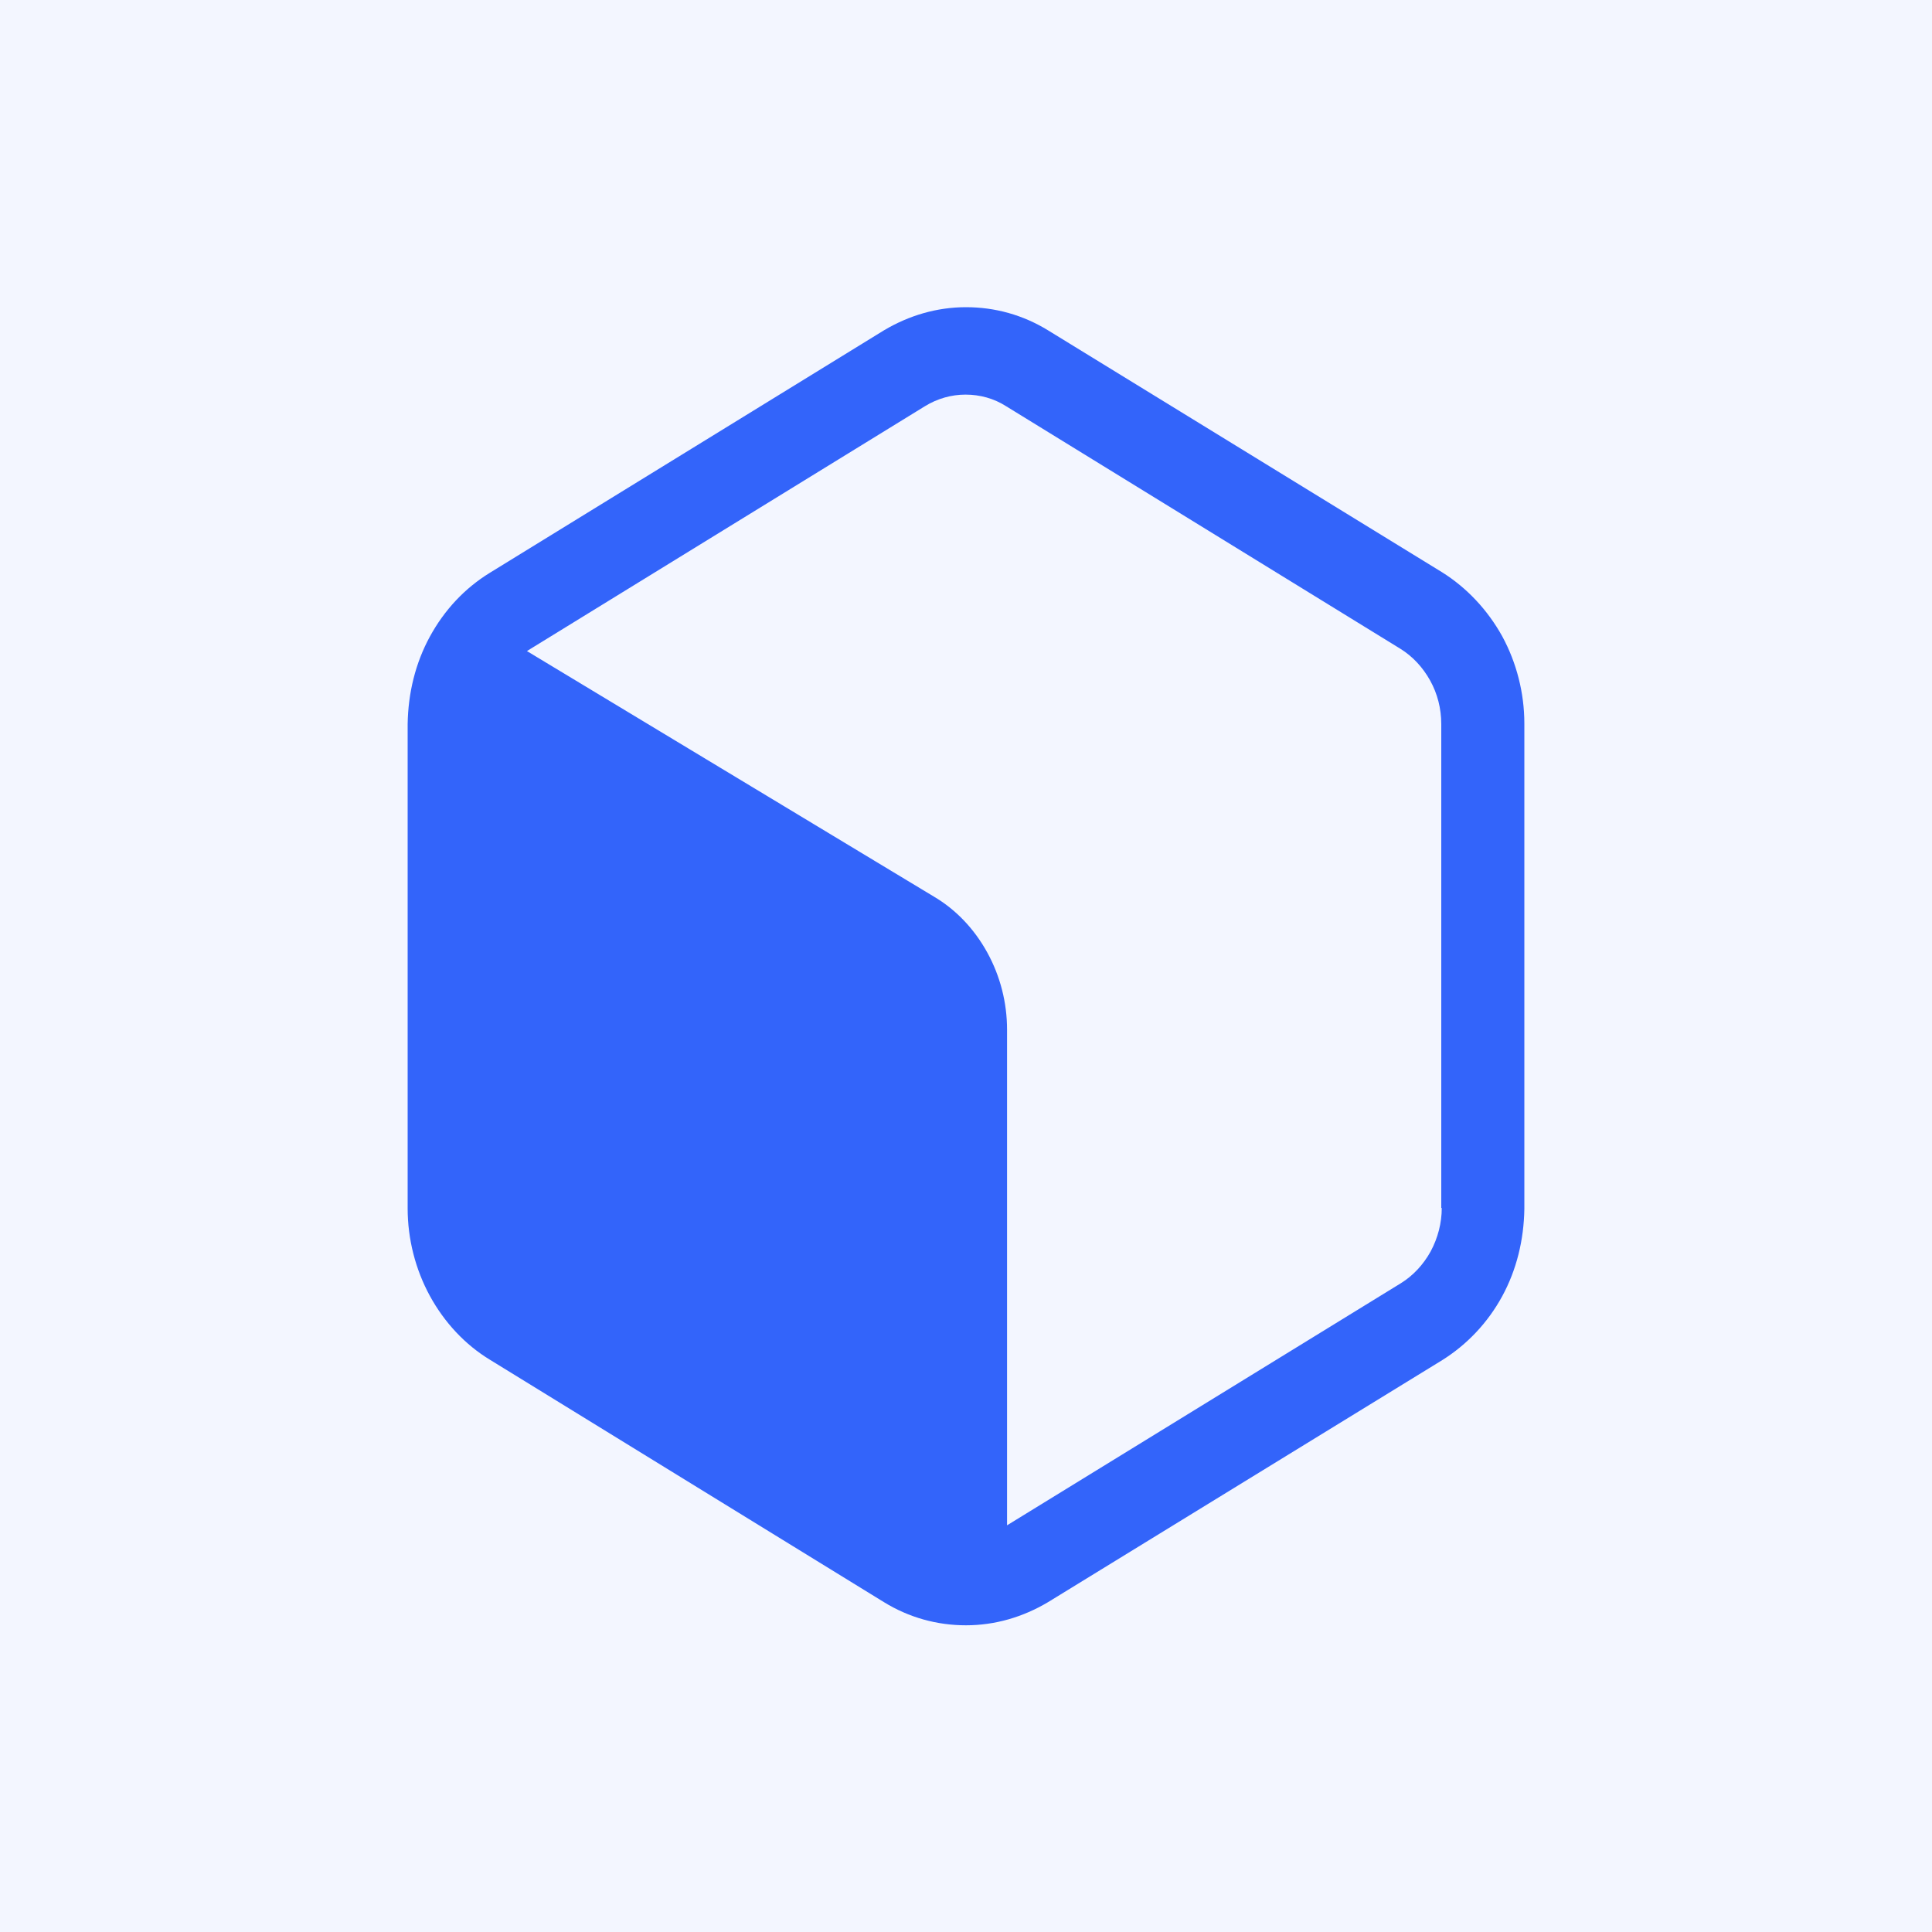 <svg xmlns="http://www.w3.org/2000/svg" xml:space="preserve" style="enable-background:new 0 0 400 400" viewBox="0 0 400 400"><path d="M0 0h400v400H0z" style="fill:#f3f6ff"/><path d="M298.6 118.5 217 68.4c-5.2-3.2-11-4.8-17-4.8s-11.8 1.7-17 4.8l-81.6 50.2c-5.2 3.2-9.4 7.7-12.4 13.2-3 5.5-4.5 11.7-4.6 18.1v100.3c0 6.3 1.6 12.6 4.6 18.1 3 5.5 7.3 10.1 12.4 13.2l81.6 50.2c5.2 3.2 11 4.8 17 4.8s11.8-1.7 17-4.8l81.6-50.1c5.1-3.2 9.4-7.7 12.4-13.2 3-5.5 4.5-11.7 4.6-18.1V149.8c0-6.3-1.6-12.6-4.6-18.1-3-5.4-7.3-10-12.4-13.2zm-.1 131.6c0 3.1-.8 6.2-2.3 9-1.5 2.7-3.6 5-6.2 6.6l-81.5 50.1V213.2c0-5.6-1.4-11.1-4.1-16-2.7-4.9-6.5-8.9-11.1-11.6l-84.2-50.8.8-.5 81.6-50.2c2.6-1.6 5.5-2.4 8.4-2.4 3 0 5.9.8 8.4 2.4l81.6 50.2c2.6 1.6 4.7 3.9 6.2 6.6s2.3 5.8 2.3 9v100.2z" style="fill:#3364fa"/></svg>